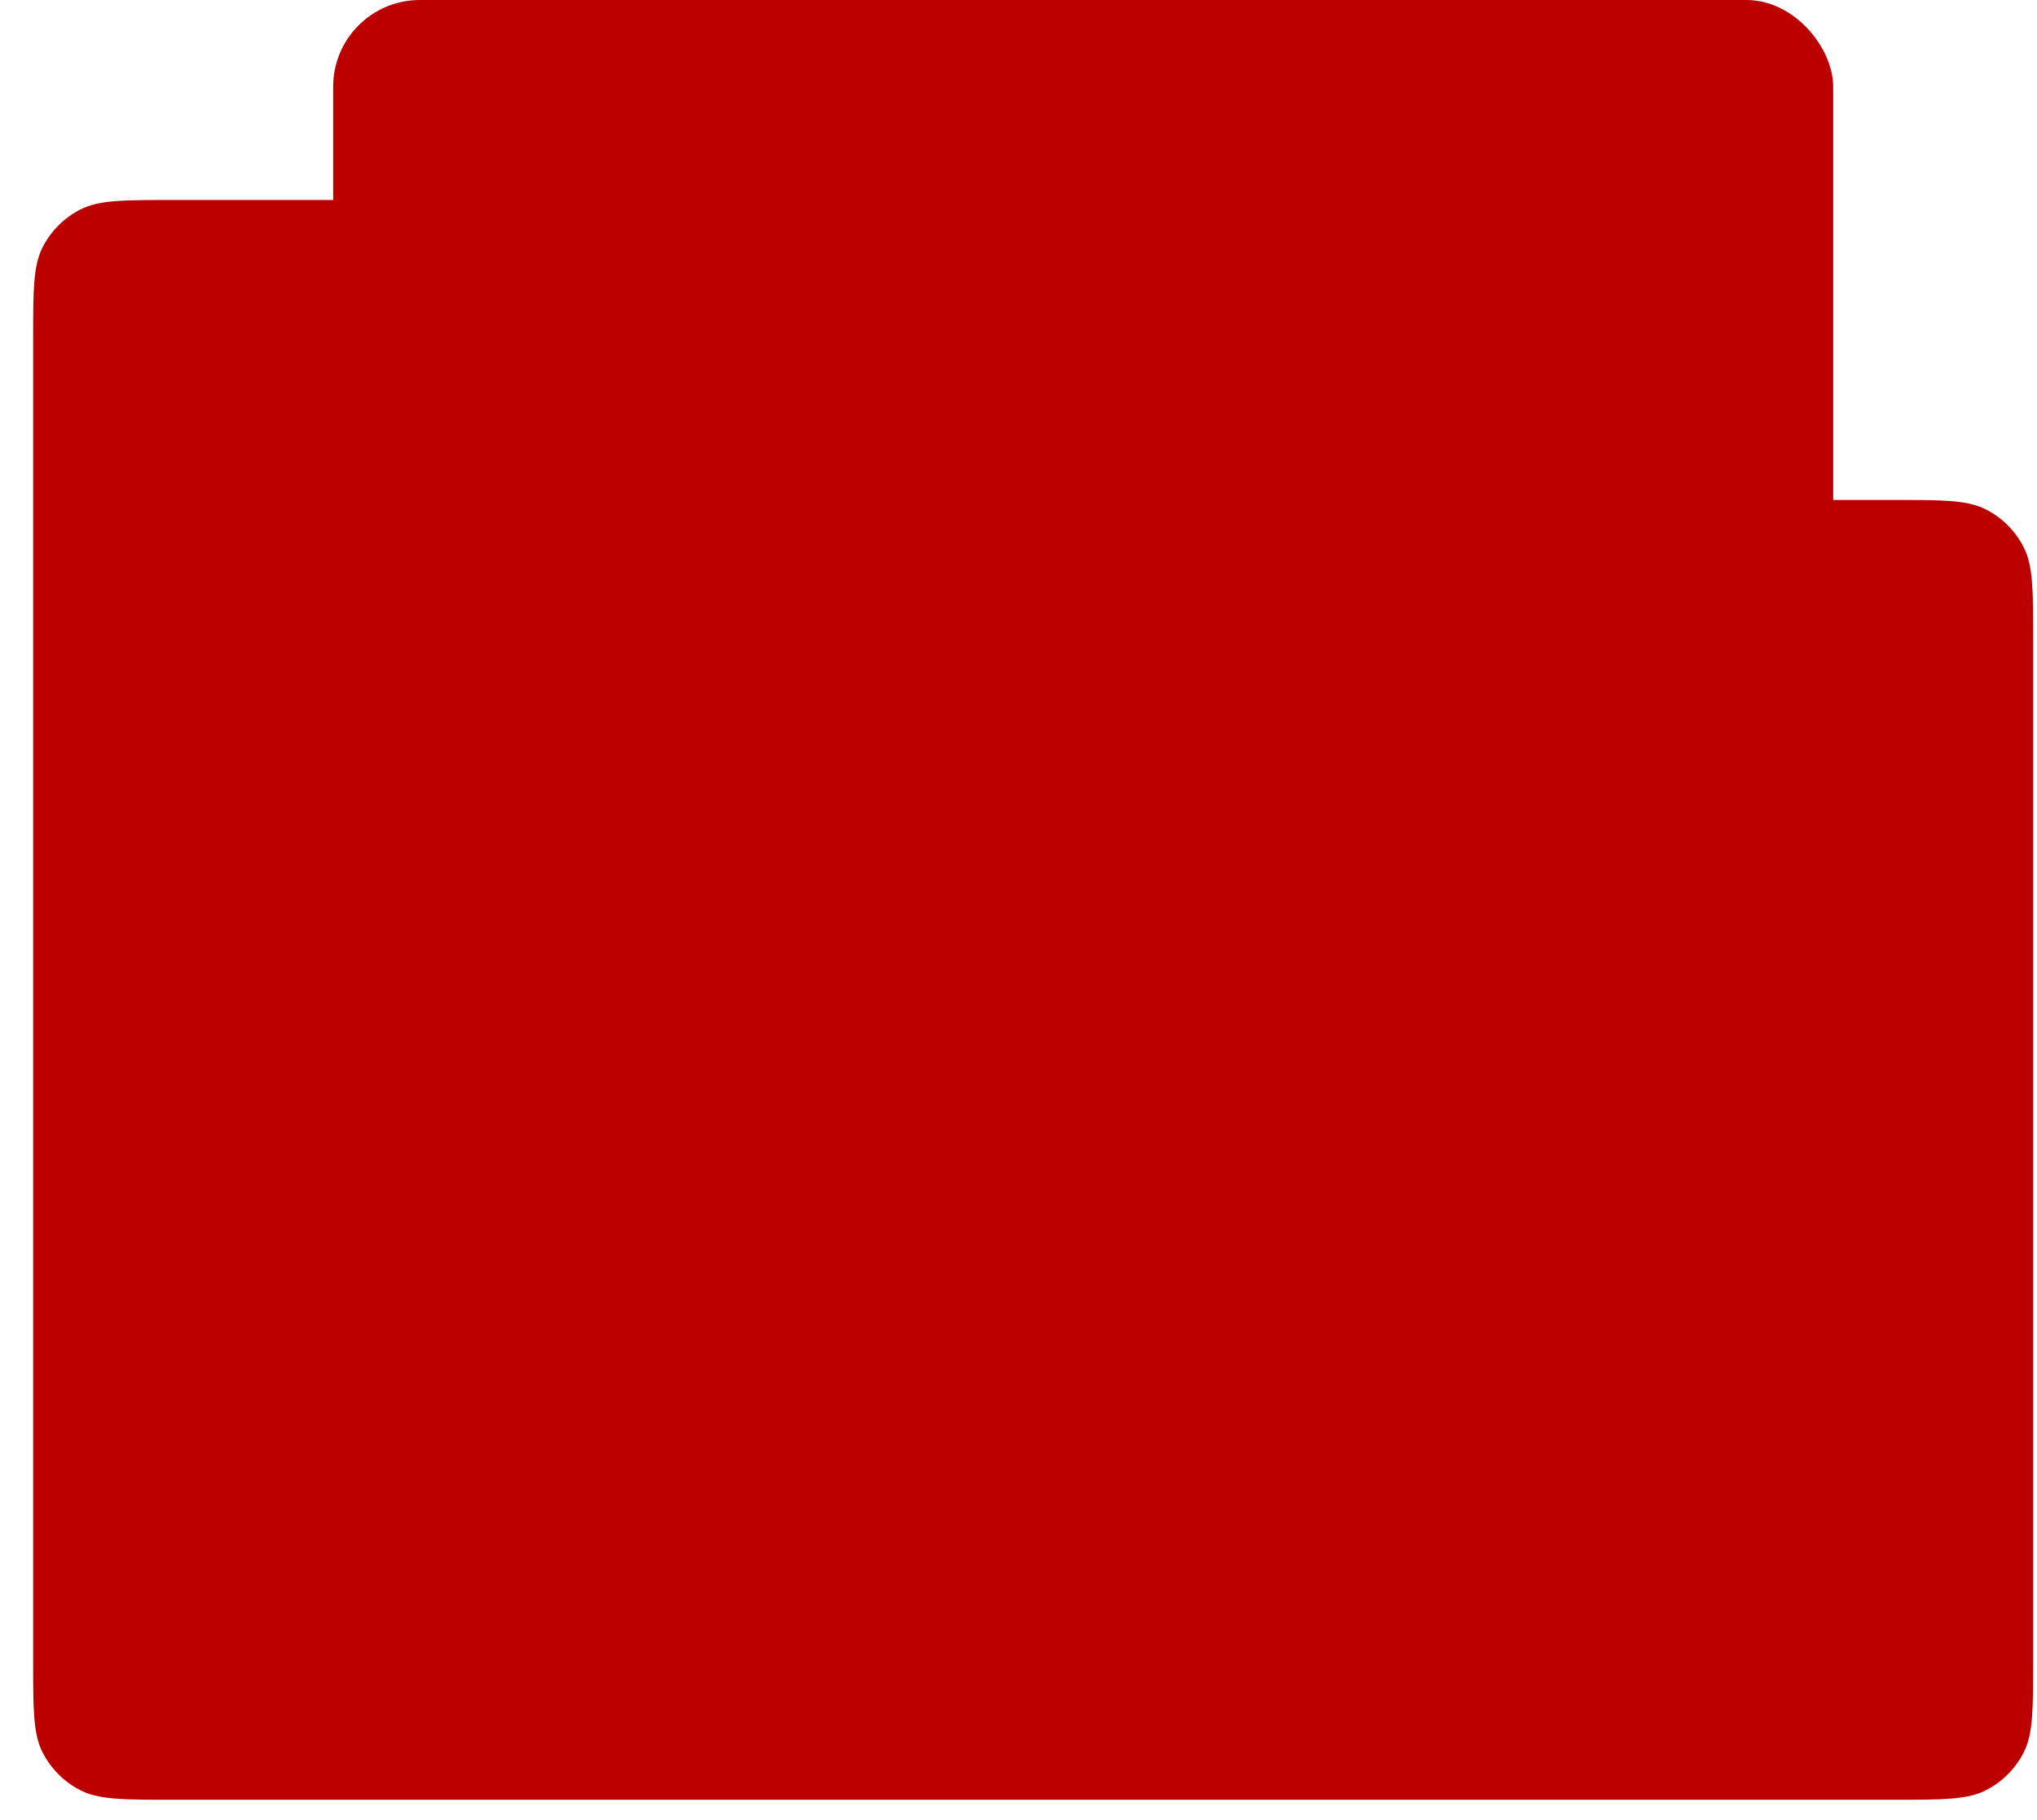 <svg width="47" height="42" viewBox="0 0 47 42" fill="none" xmlns="http://www.w3.org/2000/svg">
<rect x="7.687" width="34.61" height="27.688" rx="2" fill="#BC0000"/>
<path d="M0.765 7.815C0.765 6.695 0.765 6.135 0.983 5.707C1.175 5.33 1.481 5.024 1.857 4.833C2.285 4.615 2.845 4.615 3.965 4.615H17.511C18.137 4.615 18.45 4.615 18.734 4.701C18.986 4.777 19.22 4.903 19.423 5.07C19.652 5.258 19.826 5.519 20.173 6.04L22.888 10.112C23.235 10.633 23.409 10.893 23.639 11.082C23.842 11.249 24.076 11.374 24.327 11.45C24.611 11.537 24.925 11.537 25.551 11.537H43.711C44.831 11.537 45.392 11.537 45.819 11.755C46.196 11.946 46.502 12.252 46.693 12.629C46.911 13.056 46.911 13.617 46.911 14.737V38.332C46.911 39.452 46.911 40.012 46.693 40.44C46.502 40.816 46.196 41.122 45.819 41.314C45.392 41.532 44.831 41.532 43.711 41.532H3.965C2.845 41.532 2.285 41.532 1.857 41.314C1.481 41.122 1.175 40.816 0.983 40.44C0.765 40.012 0.765 39.452 0.765 38.332V7.815Z" fill="#BC0000"/>
</svg>
